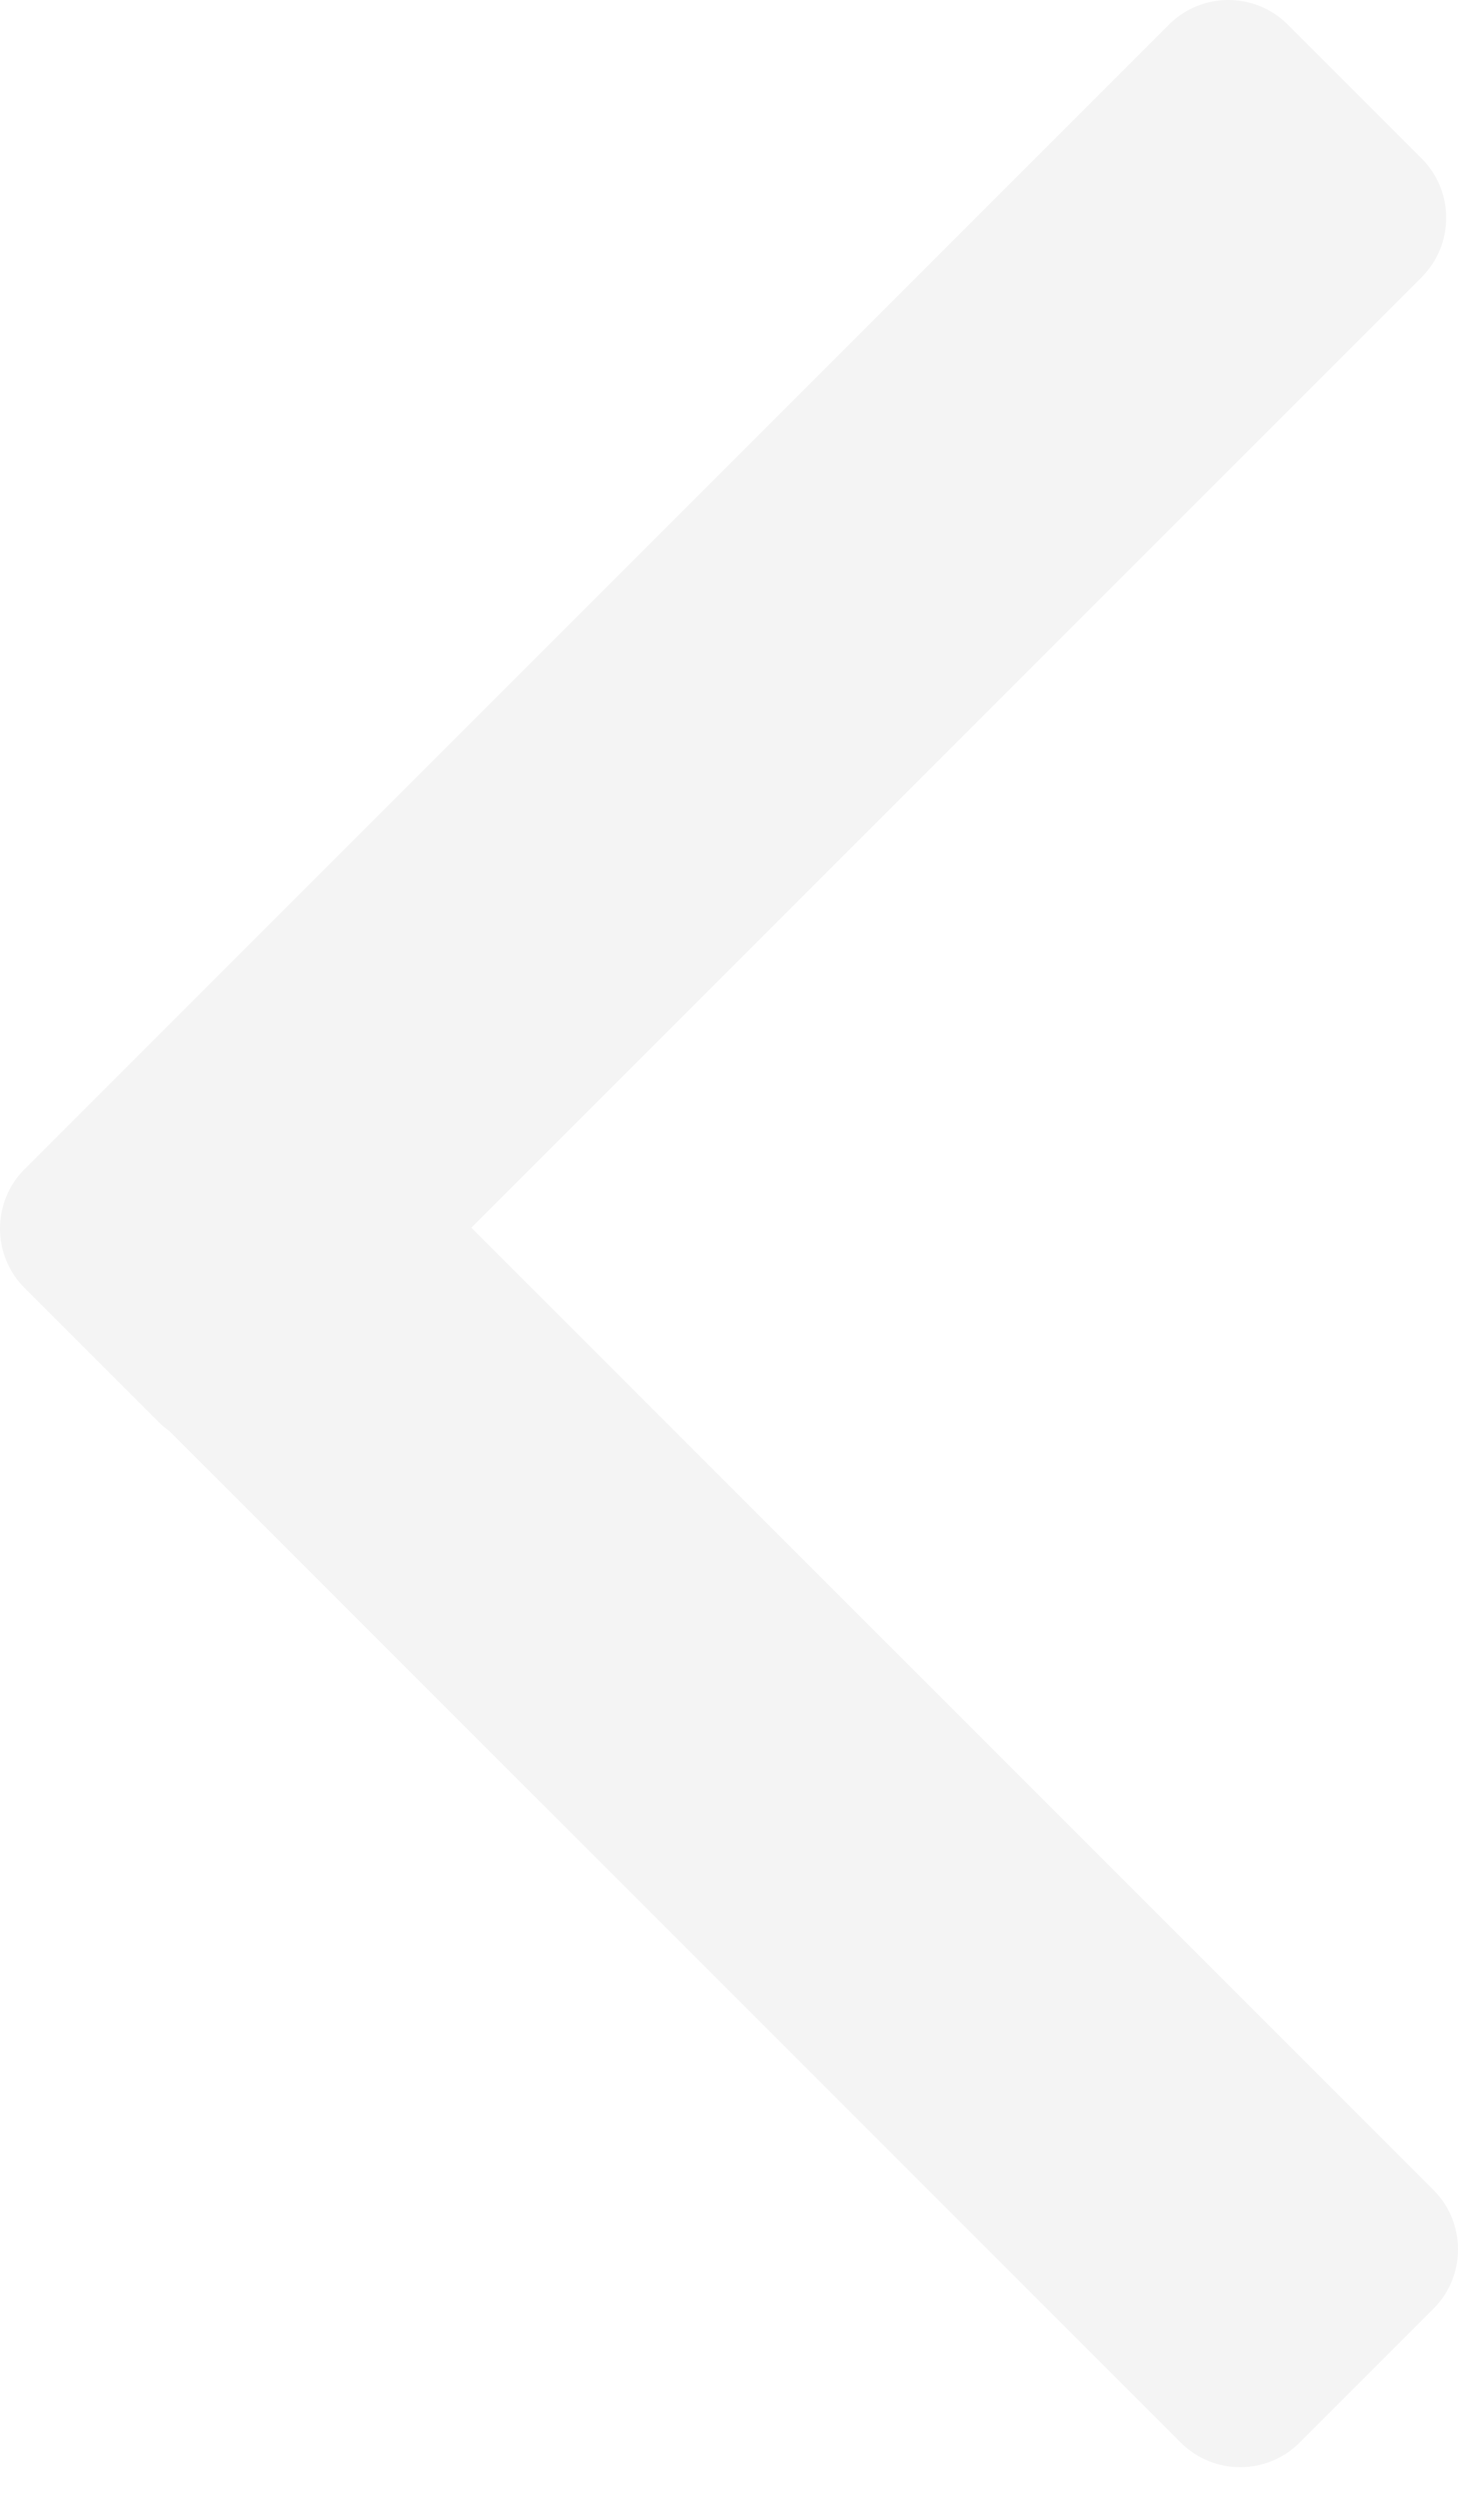 <?xml version="1.0" encoding="UTF-8" standalone="no"?>
<svg width="42px" height="72px" viewBox="0 0 42 72" version="1.1" xmlns="http://www.w3.org/2000/svg" xmlns:xlink="http://www.w3.org/1999/xlink">
    <!-- Generator: sketchtool 49.1 (51147) - http://www.bohemiancoding.com/sketch -->
    <title>976A4639-2056-4814-B9C2-B4BEC1C0EA8B</title>
    <desc>Created with sketchtool.</desc>
    <defs></defs>
    <g id="Page-1" stroke="none" stroke-width="1" fill="none" fill-rule="evenodd" opacity="0.496">
        <g id="homepage@2x" transform="translate(-230, -6758)" fill="#E8E8E8">
            <g id="what-experts-say" transform="translate(230, 6667)">
                <path d="M13.577,126.36 L41.291,154.073 C42.236,155.019 42.236,156.552 41.291,157.498 L37.438,161.351 C36.492,162.296 34.959,162.296 34.013,161.351 L4.882,132.219 C4.77,132.14 4.663,132.051 4.562,131.95 L0.709,128.097 C-0.236,127.152 -0.236,125.618 0.709,124.673 L33.673,91.709 C34.618,90.764 36.152,90.764 37.097,91.709 L40.95,95.562 C41.896,96.508 41.896,98.041 40.95,98.987 L13.577,126.36 Z" id="left-icon"></path>
            </g>
        </g>
    </g>
</svg>